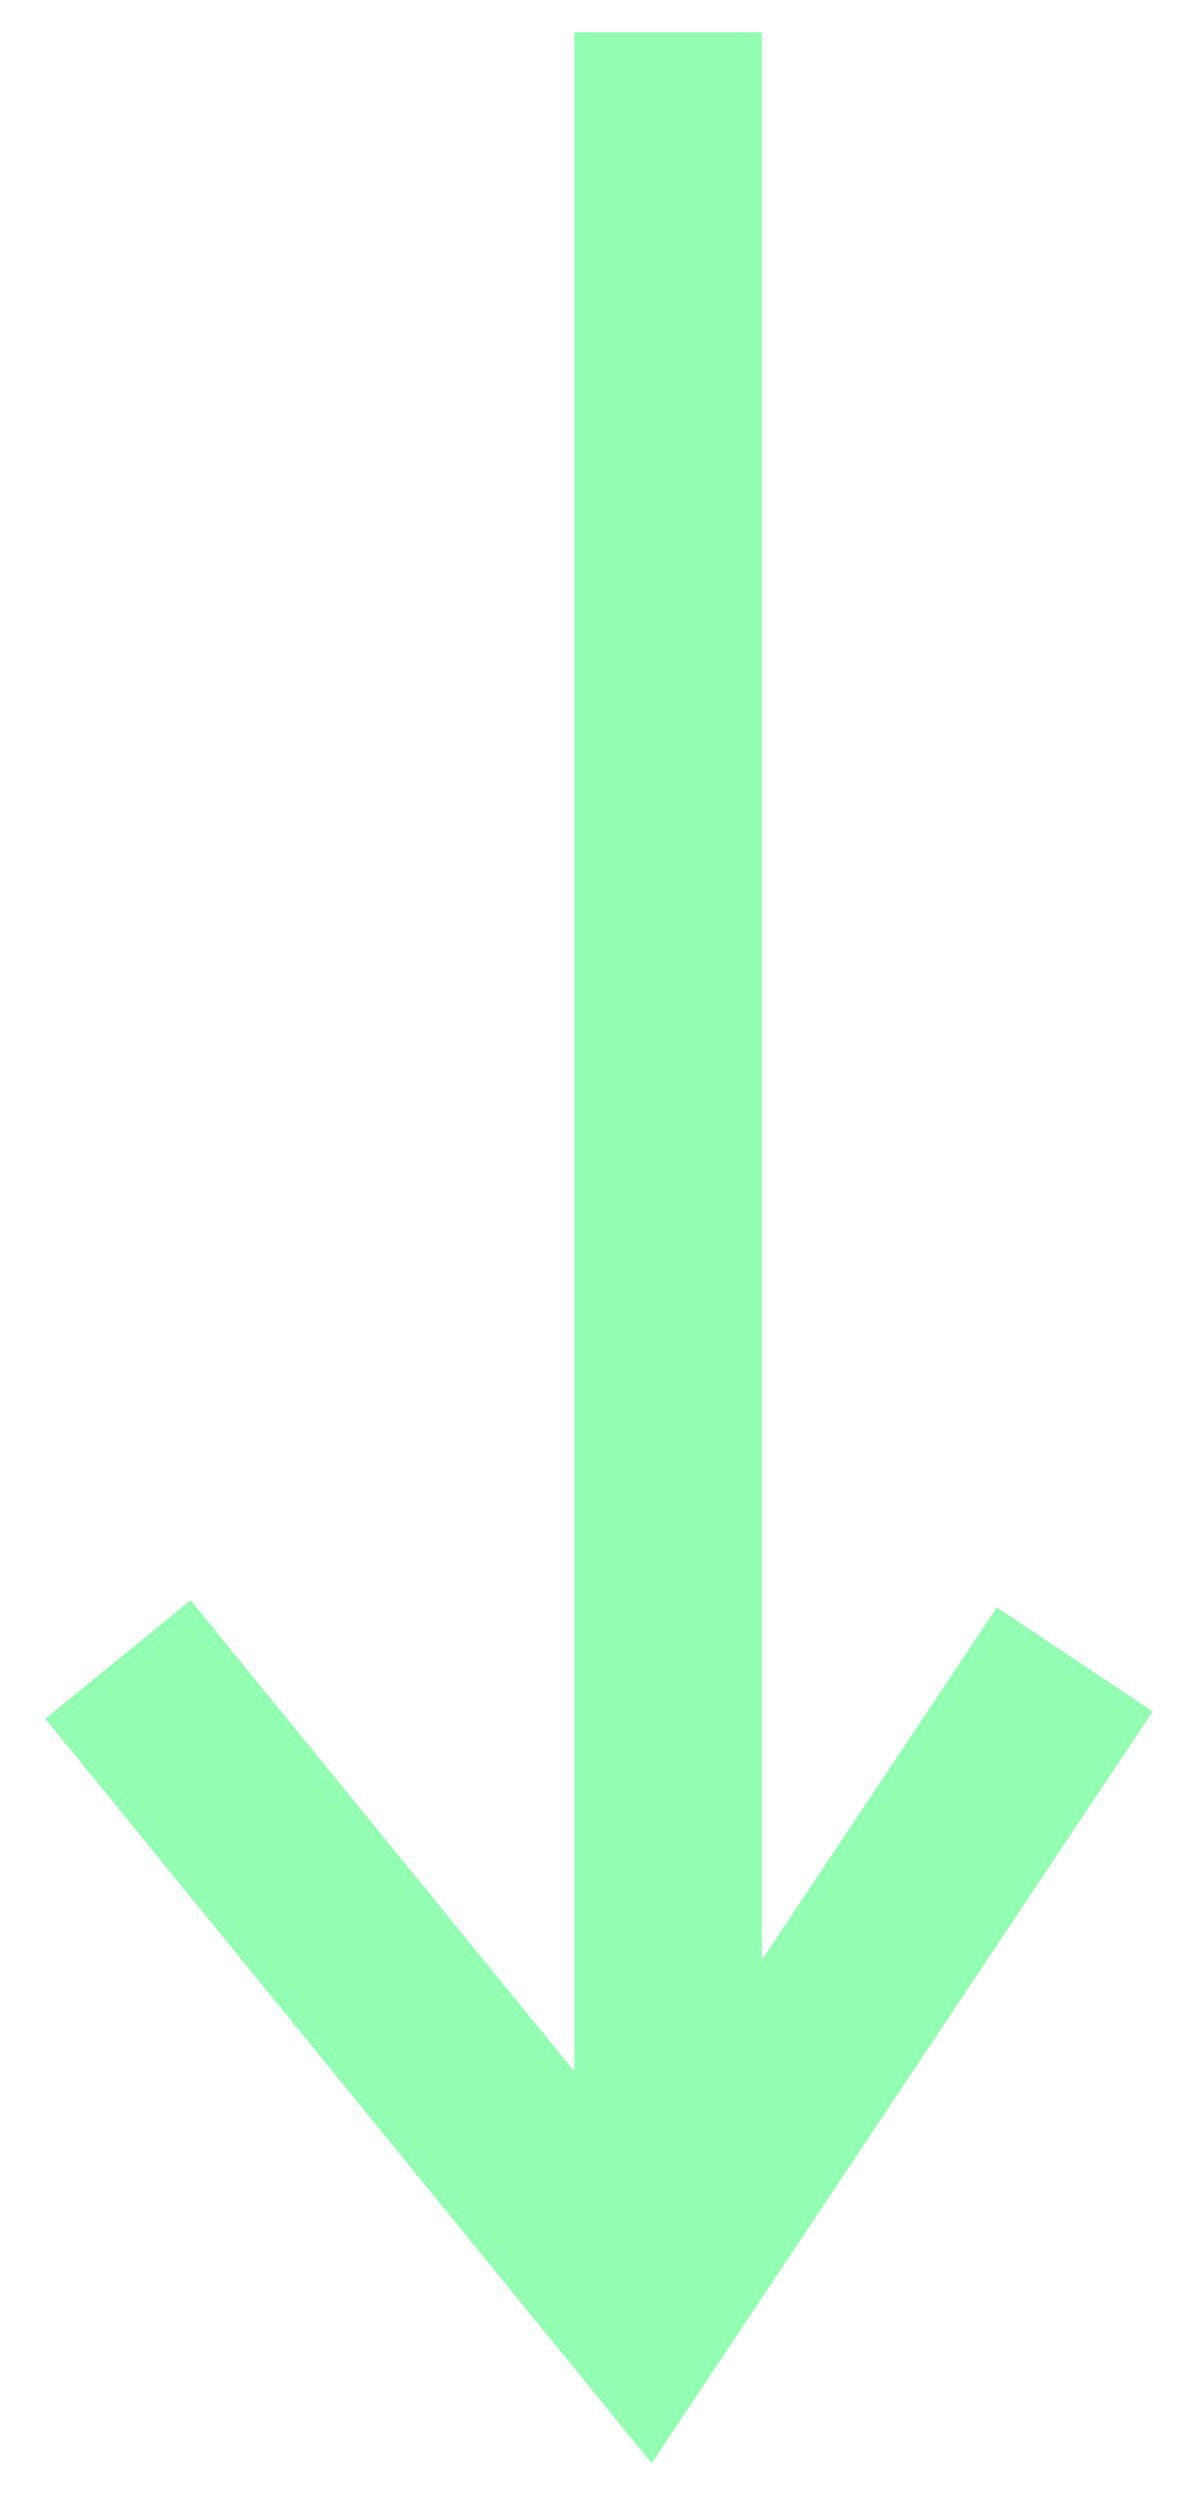 <svg width="19" height="40" viewBox="0 0 19 40" fill="none" xmlns="http://www.w3.org/2000/svg">
<path d="M10.694 0.516V36.505" stroke="#92FFB2" stroke-width="3"/>
<path d="M17.203 26.551L10.311 36.888L1.888 26.551" stroke="#92FFB2" stroke-width="3"/>
</svg>
